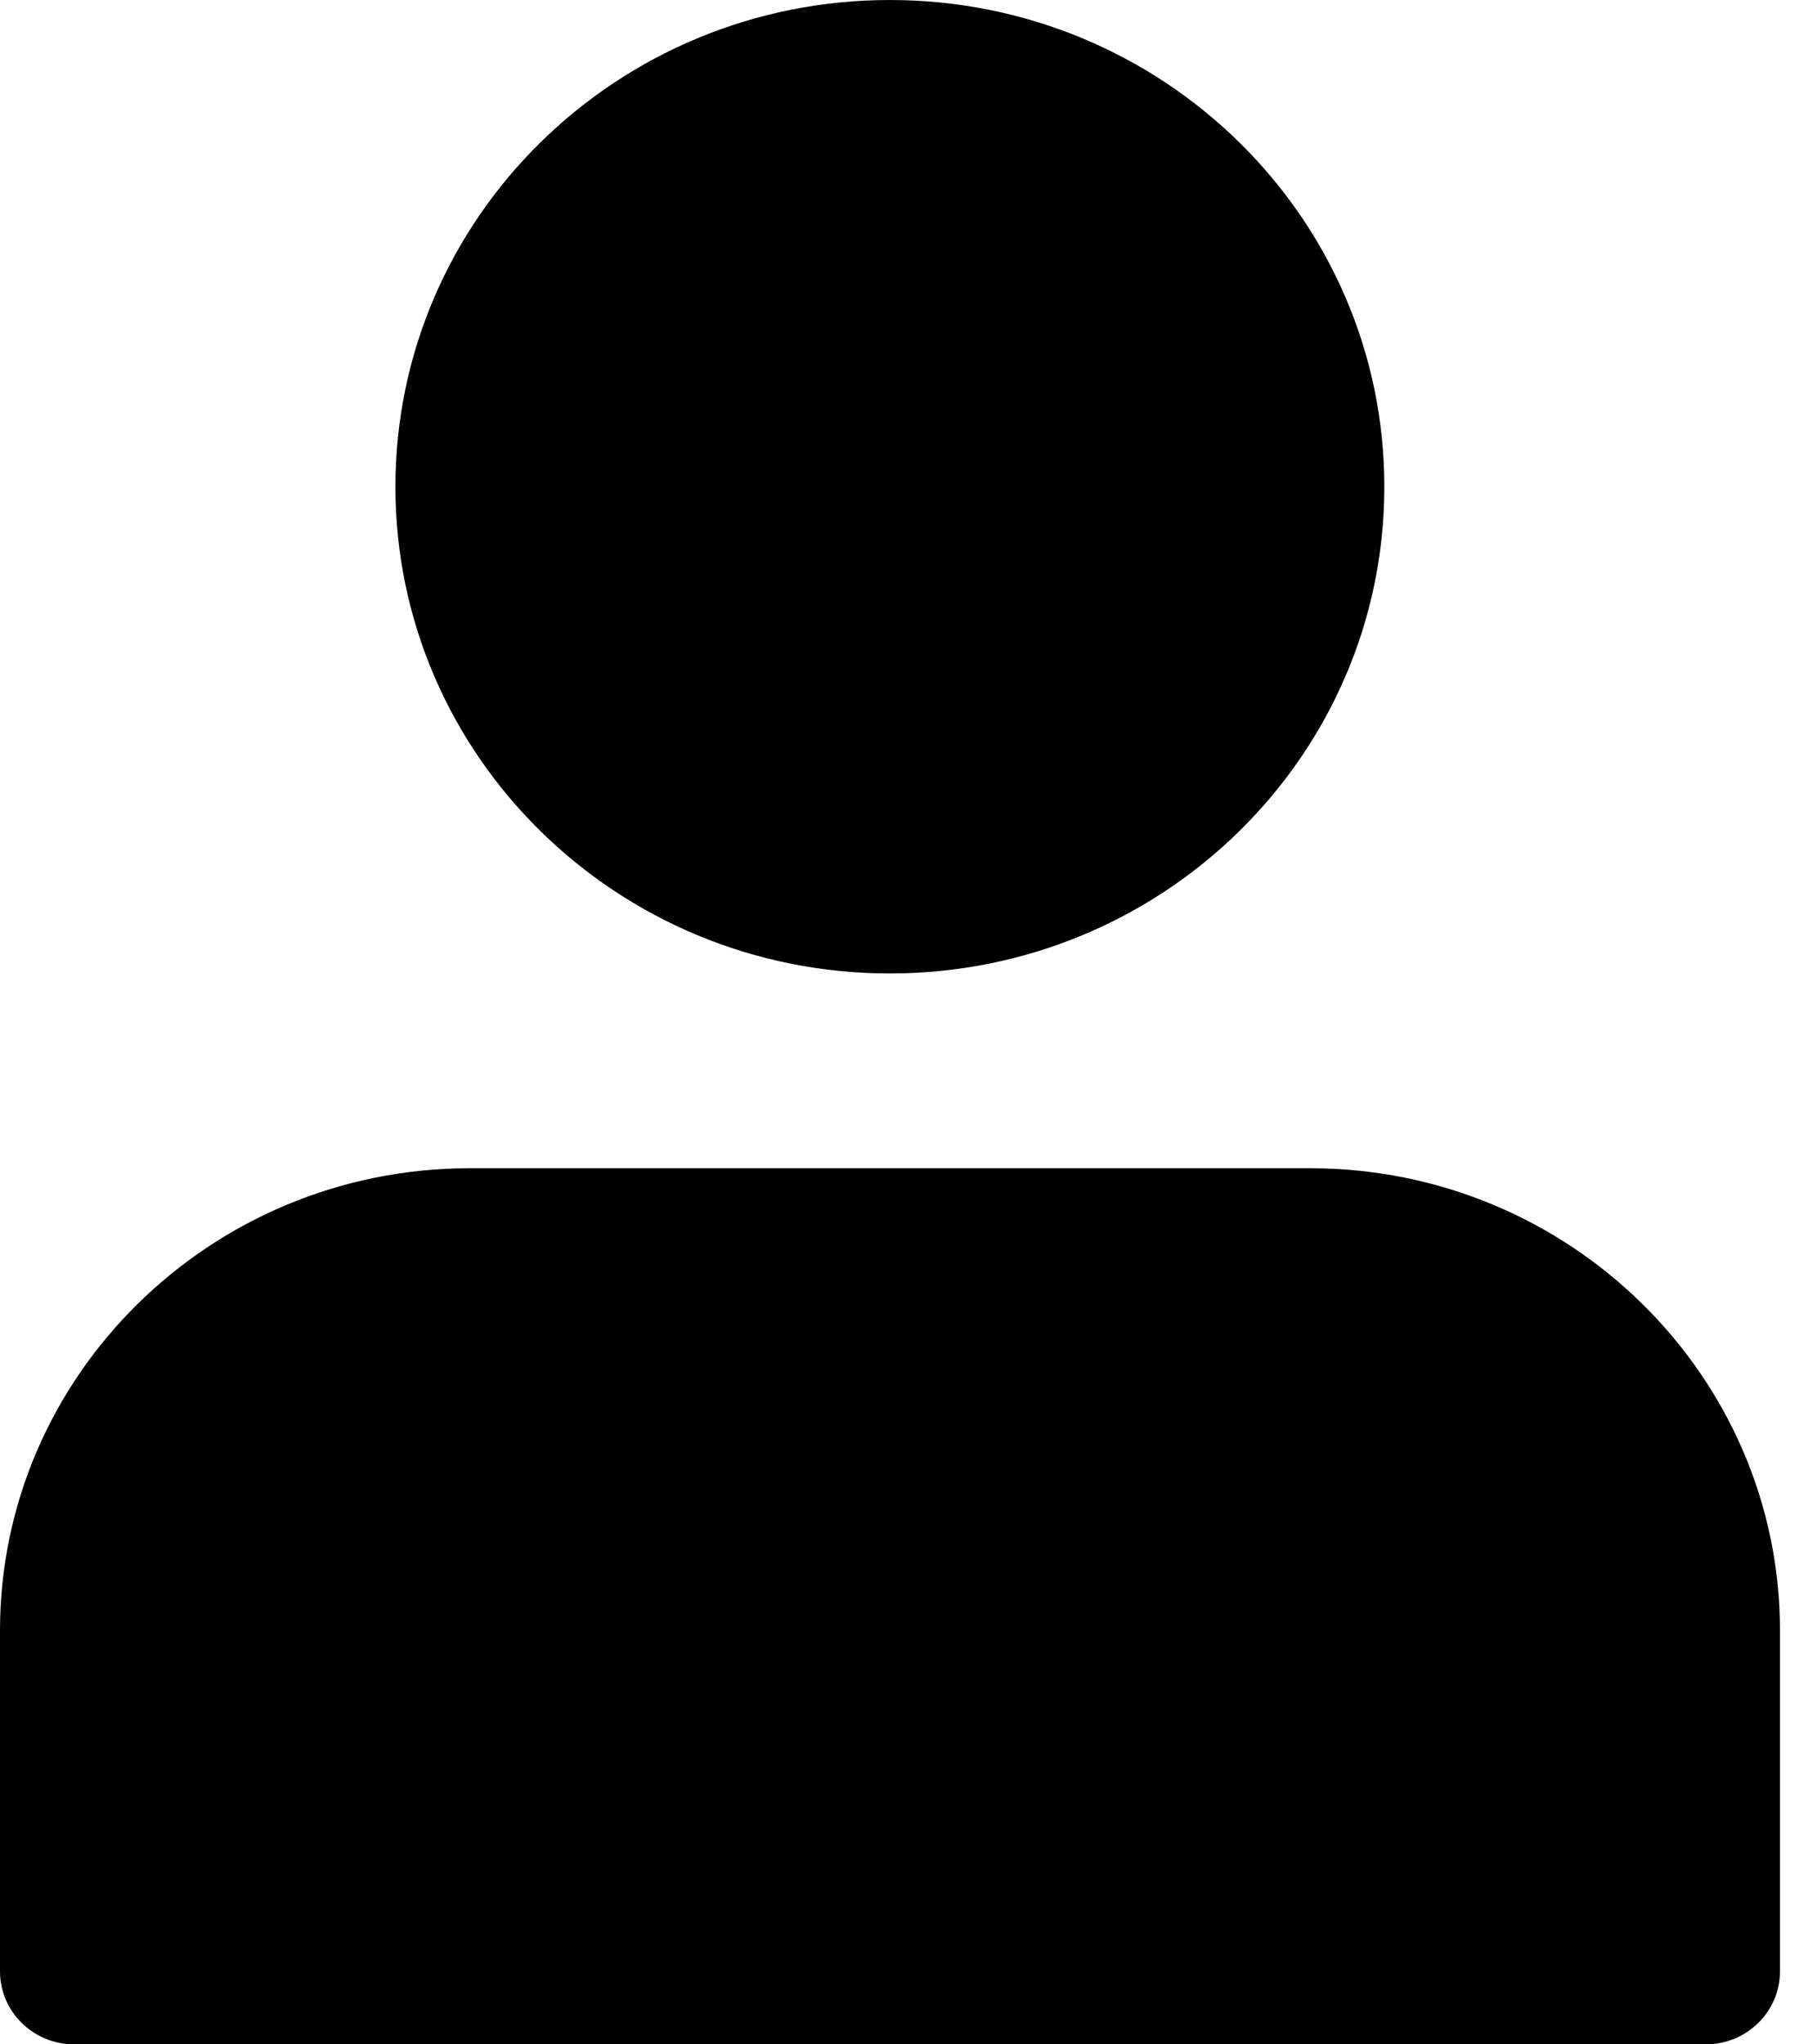 <svg width="16" height="18" viewBox="0 0 16 18" xmlns="http://www.w3.org/2000/svg"><path d="M12.19 4.286C12.19 6.653 10.241 8.571 7.836 8.571C5.432 8.571 3.482 6.653 3.482 4.286C3.482 1.919 5.432 0 7.836 0C10.241 0 12.19 1.919 12.19 4.286Z M11.537 10.286H4.136C1.856 10.286 0 12.112 0 14.357V17.357C0 17.712 0.293 18 0.653 18H15.02C15.381 18 15.674 17.712 15.674 17.357V14.357C15.674 12.112 13.818 10.286 11.537 10.286Z"/></svg>